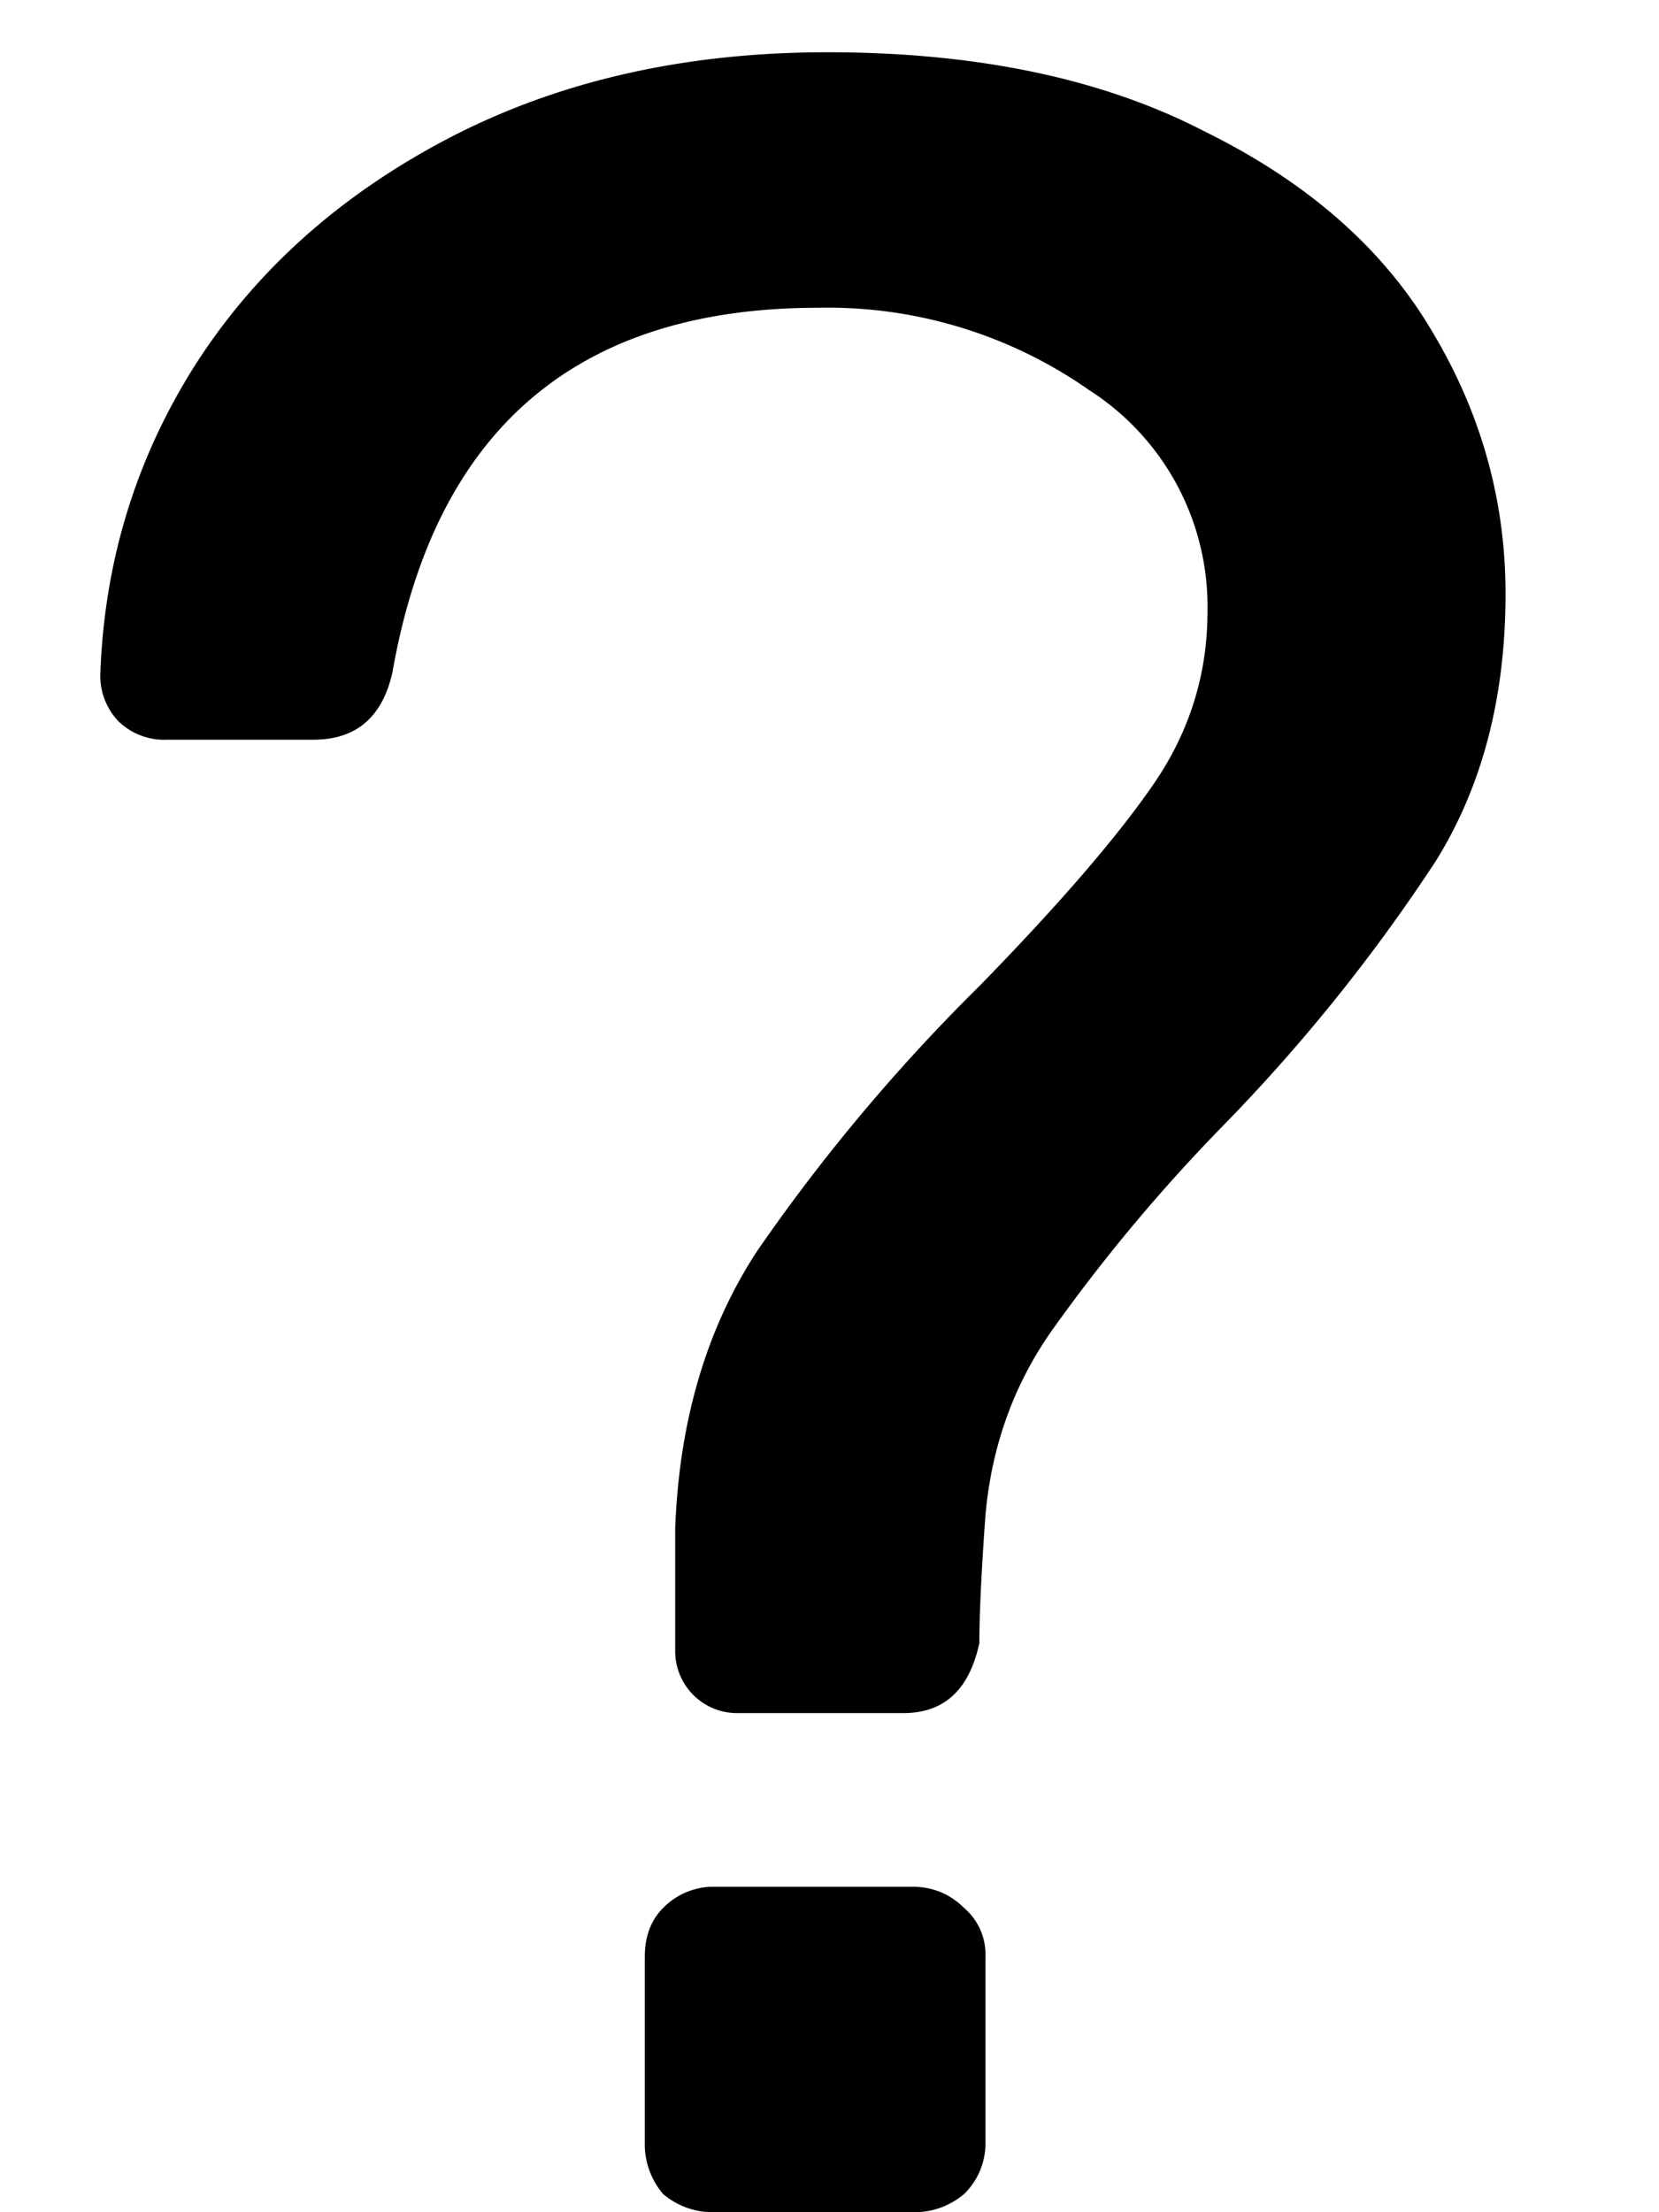 <svg xmlns='http://www.w3.org/2000/svg' width='6' height='8' fill='black'><path d='M2.673 6.195a.224.224 0 01-.231-.23v-.44c.015-.39.114-.723.297-1.002a6.67 6.67 0 01.803-.957c.286-.293.495-.535.627-.726.132-.19.198-.4.198-.627a.929.929 0 00-.429-.803 1.646 1.646 0 00-.979-.297c-.873 0-1.386.44-1.54 1.32-.037.162-.132.242-.286.242H.605a.238.238 0 01-.176-.066.238.238 0 01-.066-.176c.015-.403.128-.773.341-1.11.22-.345.528-.62.924-.826.396-.205.85-.308 1.364-.308.543 0 .997.096 1.364.286.374.184.649.426.825.726.176.294.264.61.264.946 0 .374-.084.697-.253.968a6.35 6.35 0 01-.759.946 6.237 6.237 0 00-.627.748c-.14.198-.22.422-.242.671-.015.206-.022.36-.022.462-.037.17-.128.253-.275.253h-.594zM2.585 8a.278.278 0 01-.187-.066.278.278 0 01-.066-.187v-.67c0-.074.022-.133.066-.177a.255.255 0 01.187-.077H3.3c.073 0 .136.026.187.077a.22.22 0 01.077.176v.671a.255.255 0 01-.077.187A.278.278 0 013.3 8h-.715z'/></svg>